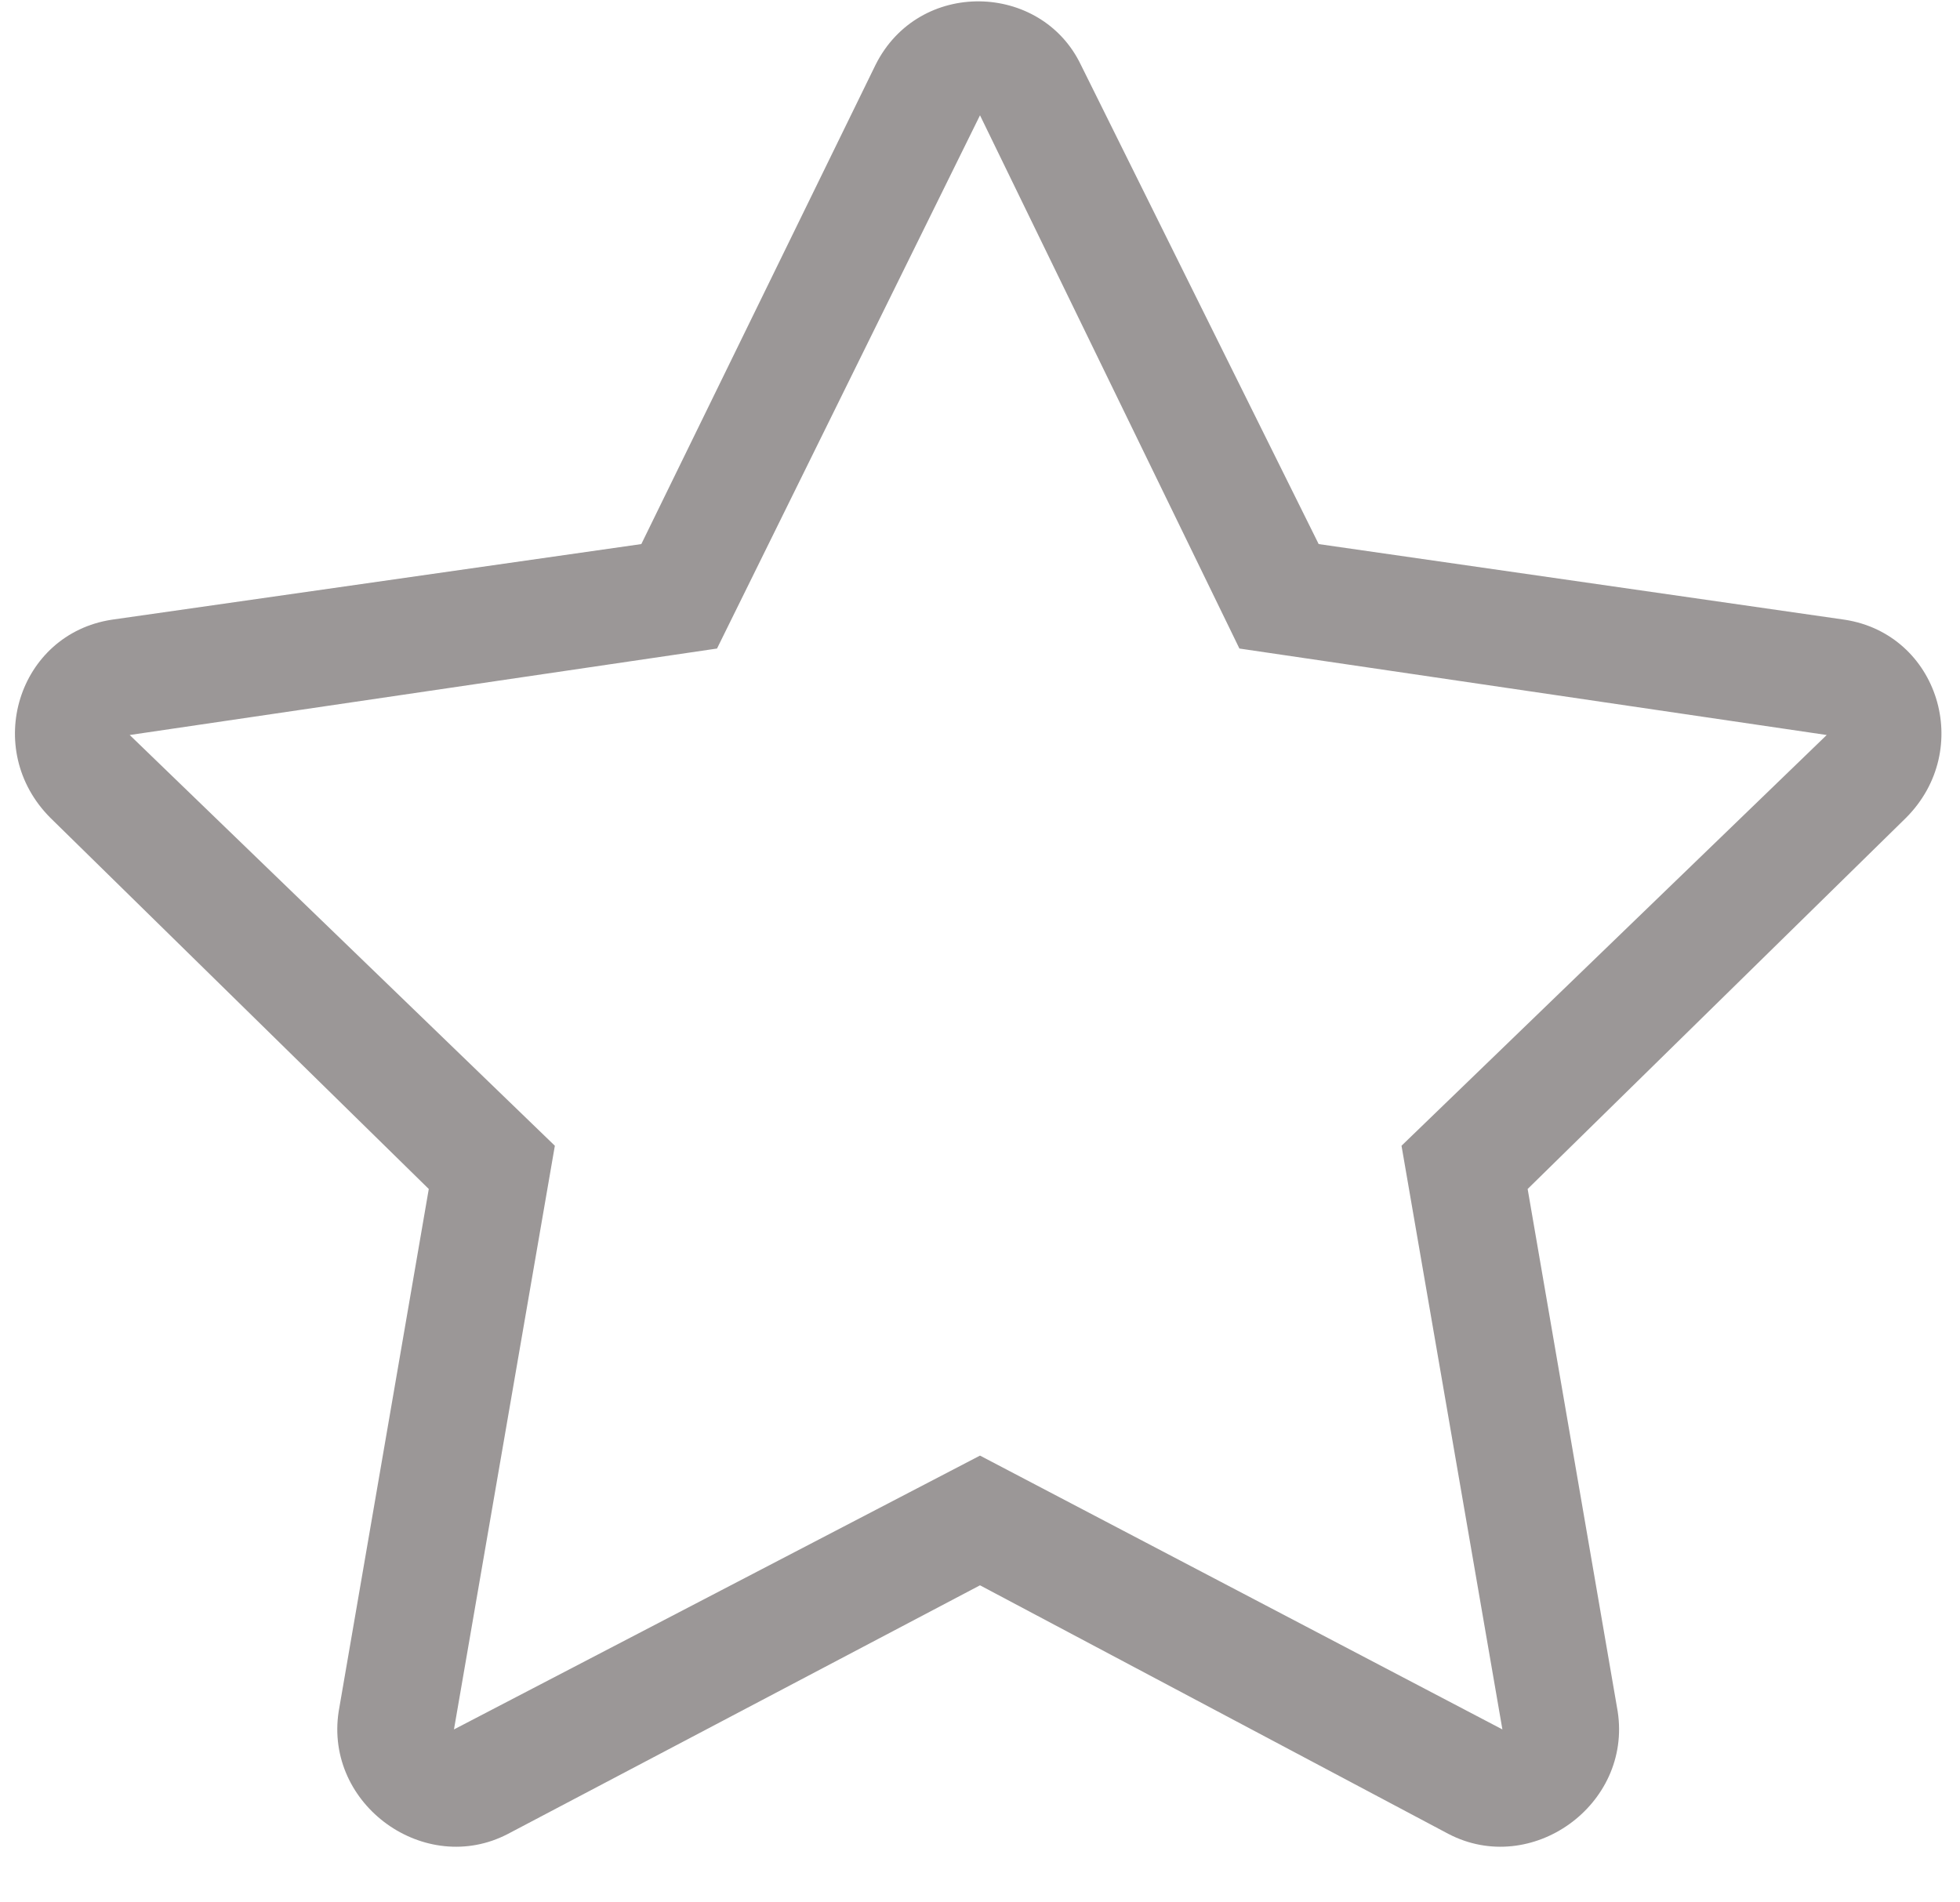 <svg width="34" height="33" viewBox="0 0 34 33" fill="none" xmlns="http://www.w3.org/2000/svg">
    <path d="M32 10.75L22.875 9.438L18.75 1.125C18.062 -0.312 15.938 -0.375 15.188 1.125L11.125 9.438L1.938 10.75C0.312 11 -0.312 13 0.875 14.188L7.438 20.625L5.875 29.688C5.625 31.312 7.375 32.562 8.812 31.812L17 27.5L25.125 31.812C26.562 32.562 28.312 31.312 28.062 29.688L26.5 20.625L33.062 14.188C34.25 13 33.625 11 32 10.75ZM24.312 19.875L26.062 30L17 25.25L7.875 30L9.625 19.875L2.25 12.75L12.438 11.25L17 2L21.5 11.25L31.688 12.75L24.312 19.875Z" fill="#9B9797"/>
</svg>
